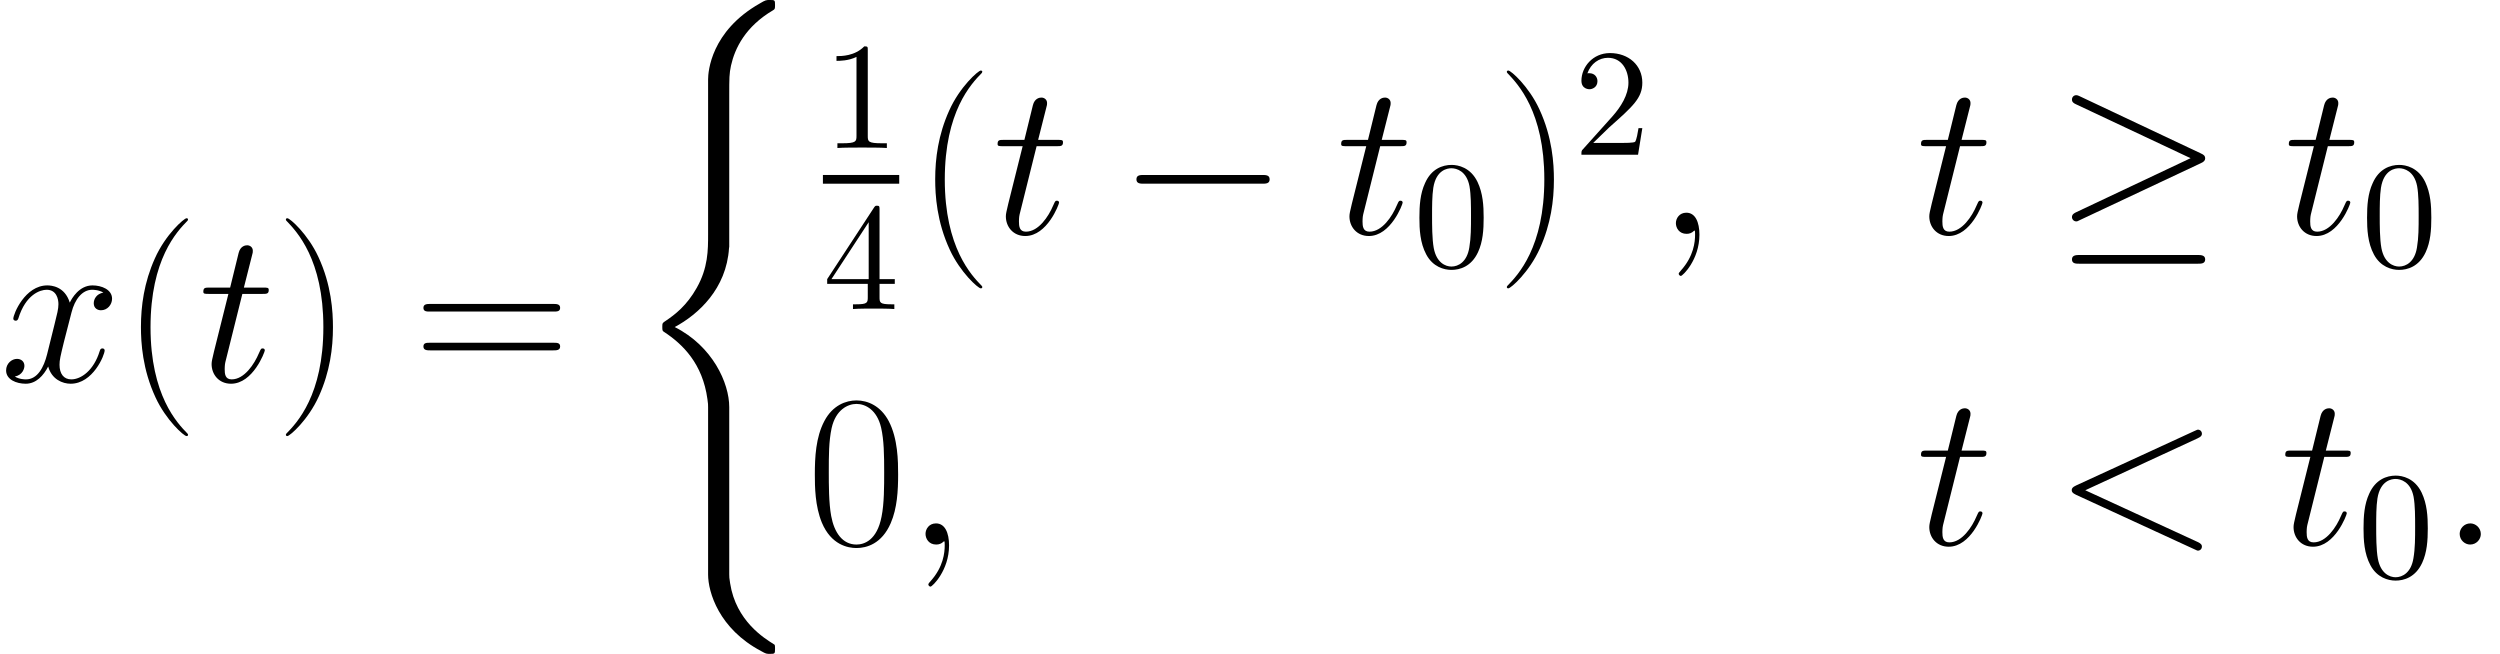 <?xml version='1.0' encoding='UTF-8'?>
<!-- This file was generated by dvisvgm 2.1.3 -->
<svg height='47.821pt' version='1.1' viewBox='141.142 78.705 182.772 47.821' width='182.772pt' xmlns='http://www.w3.org/2000/svg' xmlns:xlink='http://www.w3.org/1999/xlink'>
<defs>
<path d='M10.505 -3.666C10.776 -3.666 11.062 -3.666 11.062 -3.985S10.776 -4.304 10.505 -4.304H1.881C1.61 -4.304 1.323 -4.304 1.323 -3.985S1.61 -3.666 1.881 -3.666H10.505Z' id='g1-0'/>
<path d='M10.744 -5.165C10.967 -5.26 11.062 -5.372 11.062 -5.515C11.062 -5.675 10.999 -5.77 10.744 -5.882L1.961 -10.026C1.737 -10.138 1.674 -10.138 1.642 -10.138C1.451 -10.138 1.323 -9.995 1.323 -9.819C1.323 -9.628 1.451 -9.548 1.626 -9.468L9.995 -5.531L1.658 -1.594C1.339 -1.451 1.323 -1.323 1.323 -1.227C1.323 -1.052 1.466 -0.909 1.642 -0.909C1.69 -0.909 1.722 -0.909 1.929 -1.02L10.744 -5.165ZM10.505 2.184C10.776 2.184 11.062 2.184 11.062 1.865S10.728 1.546 10.489 1.546H1.897C1.658 1.546 1.323 1.546 1.323 1.865S1.61 2.184 1.881 2.184H10.505Z' id='g1-21'/>
<path d='M4.878 3.889C4.878 3.873 4.878 3.842 4.83 3.794C4.097 3.045 2.136 1.004 2.136 -3.969S4.065 -10.967 4.846 -11.764C4.846 -11.78 4.878 -11.812 4.878 -11.86S4.83 -11.939 4.766 -11.939C4.591 -11.939 3.236 -10.76 2.455 -9.006C1.658 -7.237 1.435 -5.515 1.435 -3.985C1.435 -2.837 1.546 -0.893 2.503 1.164C3.268 2.821 4.575 3.985 4.766 3.985C4.846 3.985 4.878 3.953 4.878 3.889Z' id='g4-40'/>
<path d='M4.192 -3.969C4.192 -5.117 4.081 -7.062 3.124 -9.118C2.359 -10.776 1.052 -11.939 0.861 -11.939C0.813 -11.939 0.749 -11.923 0.749 -11.844C0.749 -11.812 0.765 -11.796 0.781 -11.764C1.546 -10.967 3.491 -8.942 3.491 -3.985C3.491 0.988 1.562 3.013 0.781 3.81C0.765 3.842 0.749 3.858 0.749 3.889C0.749 3.969 0.813 3.985 0.861 3.985C1.036 3.985 2.391 2.805 3.172 1.052C3.969 -0.717 4.192 -2.439 4.192 -3.969Z' id='g4-41'/>
<path d='M6.695 -5.117C6.695 -6.089 6.679 -7.747 6.009 -9.022C5.42 -10.138 4.479 -10.537 3.65 -10.537C2.885 -10.537 1.913 -10.186 1.307 -9.038C0.669 -7.843 0.606 -6.36 0.606 -5.117C0.606 -4.208 0.622 -2.821 1.116 -1.61C1.801 0.032 3.029 0.255 3.65 0.255C4.384 0.255 5.499 -0.048 6.153 -1.562C6.631 -2.662 6.695 -3.953 6.695 -5.117ZM3.65 0C2.63 0 2.024 -0.877 1.801 -2.088C1.626 -3.029 1.626 -4.399 1.626 -5.292C1.626 -6.52 1.626 -7.54 1.833 -8.512C2.136 -9.867 3.029 -10.281 3.65 -10.281C4.304 -10.281 5.149 -9.851 5.452 -8.544C5.659 -7.635 5.675 -6.567 5.675 -5.292C5.675 -4.256 5.675 -2.981 5.483 -2.04C5.149 -0.303 4.208 0 3.65 0Z' id='g4-48'/>
<path d='M10.25 -5.117C10.489 -5.117 10.728 -5.117 10.728 -5.388C10.728 -5.675 10.457 -5.675 10.186 -5.675H1.275C1.004 -5.675 0.733 -5.675 0.733 -5.388C0.733 -5.117 0.972 -5.117 1.211 -5.117H10.25ZM10.186 -2.279C10.457 -2.279 10.728 -2.279 10.728 -2.566C10.728 -2.837 10.489 -2.837 10.25 -2.837H1.211C0.972 -2.837 0.733 -2.837 0.733 -2.566C0.733 -2.279 1.004 -2.279 1.275 -2.279H10.186Z' id='g4-61'/>
<path d='M7.189 29.123C7.189 27.369 5.978 24.675 3.204 23.273C4.926 22.348 6.982 20.483 7.173 17.502L7.189 17.407V6.36C7.189 5.053 7.189 4.766 7.317 4.16C7.603 2.885 8.369 1.307 10.393 0.112C10.521 0.032 10.537 0.016 10.537 -0.271C10.537 -0.622 10.521 -0.638 10.17 -0.638C9.883 -0.638 9.851 -0.638 9.421 -0.383C5.85 1.642 5.643 4.607 5.643 5.165V16.498C5.643 17.646 5.643 18.937 4.814 20.404C4.081 21.711 3.22 22.364 2.534 22.826C2.311 22.97 2.295 22.986 2.295 23.257C2.295 23.544 2.311 23.56 2.439 23.639C3.794 24.532 5.244 25.951 5.595 28.549C5.643 28.9 5.643 28.931 5.643 29.123V41.365C5.643 42.656 6.44 45.334 9.516 46.96C9.883 47.167 9.915 47.167 10.17 47.167C10.521 47.167 10.537 47.151 10.537 46.8C10.537 46.514 10.521 46.498 10.457 46.466C9.771 46.035 7.683 44.776 7.253 42.002C7.189 41.588 7.189 41.556 7.189 41.349V29.123Z' id='g0-40'/>
<path d='M2.933 -0.765C2.933 -1.227 2.55 -1.546 2.168 -1.546C1.706 -1.546 1.387 -1.164 1.387 -0.781C1.387 -0.319 1.769 0 2.152 0C2.614 0 2.933 -0.383 2.933 -0.765Z' id='g2-58'/>
<path d='M3.108 0.064C3.108 -0.861 2.805 -1.546 2.152 -1.546C1.642 -1.546 1.387 -1.132 1.387 -0.781S1.626 0 2.168 0C2.375 0 2.55 -0.064 2.694 -0.207C2.726 -0.239 2.742 -0.239 2.758 -0.239C2.79 -0.239 2.79 -0.016 2.79 0.064C2.79 0.59 2.694 1.626 1.769 2.662C1.594 2.853 1.594 2.885 1.594 2.917C1.594 2.997 1.674 3.076 1.753 3.076C1.881 3.076 3.108 1.897 3.108 0.064Z' id='g2-59'/>
<path d='M10.505 -7.763C10.791 -7.89 10.823 -8.002 10.823 -8.098C10.823 -8.273 10.696 -8.4 10.521 -8.4C10.489 -8.4 10.473 -8.385 10.25 -8.289L1.626 -4.32C1.339 -4.192 1.307 -4.081 1.307 -3.985C1.307 -3.873 1.323 -3.778 1.626 -3.634L10.25 0.335C10.457 0.43 10.489 0.446 10.521 0.446C10.696 0.446 10.823 0.319 10.823 0.143C10.823 0.048 10.791 -0.064 10.505 -0.191L2.295 -3.969L10.505 -7.763Z' id='g2-60'/>
<path d='M3.204 -6.408H4.67C4.973 -6.408 5.133 -6.408 5.133 -6.695C5.133 -6.87 5.037 -6.87 4.718 -6.87H3.316L3.905 -9.198C3.969 -9.421 3.969 -9.453 3.969 -9.564C3.969 -9.819 3.762 -9.963 3.555 -9.963C3.427 -9.963 3.061 -9.915 2.933 -9.405L2.311 -6.87H0.813C0.494 -6.87 0.351 -6.87 0.351 -6.567C0.351 -6.408 0.462 -6.408 0.765 -6.408H2.184L1.132 -2.2C1.004 -1.642 0.956 -1.482 0.956 -1.275C0.956 -0.526 1.482 0.159 2.375 0.159C3.985 0.159 4.846 -2.168 4.846 -2.279C4.846 -2.375 4.782 -2.423 4.686 -2.423C4.655 -2.423 4.591 -2.423 4.559 -2.359C4.543 -2.343 4.527 -2.327 4.415 -2.072C4.081 -1.275 3.347 -0.159 2.423 -0.159C1.945 -0.159 1.913 -0.558 1.913 -0.909C1.913 -0.925 1.913 -1.227 1.961 -1.419L3.204 -6.408Z' id='g2-116'/>
<path d='M7.556 -6.504C7.046 -6.408 6.854 -6.025 6.854 -5.723C6.854 -5.34 7.157 -5.212 7.38 -5.212C7.859 -5.212 8.193 -5.627 8.193 -6.057C8.193 -6.727 7.428 -7.03 6.759 -7.03C5.786 -7.03 5.244 -6.073 5.101 -5.77C4.734 -6.966 3.746 -7.03 3.459 -7.03C1.833 -7.03 0.972 -4.941 0.972 -4.591C0.972 -4.527 1.036 -4.447 1.148 -4.447C1.275 -4.447 1.307 -4.543 1.339 -4.607C1.881 -6.376 2.949 -6.711 3.411 -6.711C4.129 -6.711 4.272 -6.041 4.272 -5.659C4.272 -5.308 4.176 -4.941 3.985 -4.176L3.443 -1.993C3.204 -1.036 2.742 -0.159 1.897 -0.159C1.817 -0.159 1.419 -0.159 1.084 -0.367C1.658 -0.478 1.785 -0.956 1.785 -1.148C1.785 -1.466 1.546 -1.658 1.243 -1.658C0.861 -1.658 0.446 -1.323 0.446 -0.813C0.446 -0.143 1.196 0.159 1.881 0.159C2.646 0.159 3.188 -0.446 3.523 -1.1C3.778 -0.159 4.575 0.159 5.165 0.159C6.791 0.159 7.651 -1.929 7.651 -2.279C7.651 -2.359 7.588 -2.423 7.492 -2.423C7.348 -2.423 7.332 -2.343 7.285 -2.216C6.854 -0.813 5.93 -0.159 5.212 -0.159C4.655 -0.159 4.352 -0.574 4.352 -1.227C4.352 -1.578 4.415 -1.833 4.67 -2.885L5.228 -5.053C5.468 -6.009 6.009 -6.711 6.743 -6.711C6.775 -6.711 7.221 -6.711 7.556 -6.504Z' id='g2-120'/>
<path d='M5.133 -3.571C5.133 -4.463 5.077 -5.356 4.686 -6.182C4.173 -7.253 3.258 -7.431 2.79 -7.431C2.12 -7.431 1.306 -7.141 0.848 -6.103C0.491 -5.334 0.435 -4.463 0.435 -3.571C0.435 -2.734 0.48 -1.73 0.937 -0.881C1.417 0.022 2.232 0.245 2.778 0.245C3.381 0.245 4.229 0.011 4.72 -1.049C5.077 -1.819 5.133 -2.689 5.133 -3.571ZM2.778 0C2.343 0 1.685 -0.279 1.484 -1.35C1.361 -2.02 1.361 -3.046 1.361 -3.704C1.361 -4.419 1.361 -5.155 1.451 -5.758C1.663 -7.085 2.499 -7.186 2.778 -7.186C3.147 -7.186 3.883 -6.985 4.095 -5.88C4.207 -5.255 4.207 -4.407 4.207 -3.704C4.207 -2.868 4.207 -2.109 4.084 -1.395C3.917 -0.335 3.28 0 2.778 0Z' id='g3-48'/>
<path d='M3.28 -7.141C3.28 -7.409 3.28 -7.431 3.024 -7.431C2.332 -6.717 1.35 -6.717 0.993 -6.717V-6.371C1.216 -6.371 1.875 -6.371 2.455 -6.661V-0.881C2.455 -0.48 2.421 -0.346 1.417 -0.346H1.06V0C1.451 -0.033 2.421 -0.033 2.868 -0.033S4.285 -0.033 4.675 0V-0.346H4.318C3.314 -0.346 3.28 -0.469 3.28 -0.881V-7.141Z' id='g3-49'/>
<path d='M1.417 -0.859L2.6 -2.008C4.34 -3.548 5.01 -4.151 5.01 -5.267C5.01 -6.539 4.006 -7.431 2.644 -7.431C1.384 -7.431 0.558 -6.405 0.558 -5.412C0.558 -4.787 1.116 -4.787 1.149 -4.787C1.339 -4.787 1.73 -4.921 1.73 -5.378C1.73 -5.668 1.529 -5.958 1.138 -5.958C1.049 -5.958 1.027 -5.958 0.993 -5.947C1.25 -6.673 1.852 -7.085 2.499 -7.085C3.515 -7.085 3.995 -6.182 3.995 -5.267C3.995 -4.374 3.437 -3.492 2.823 -2.801L0.681 -0.413C0.558 -0.29 0.558 -0.268 0.558 0H4.698L5.01 -1.942H4.731C4.675 -1.607 4.597 -1.116 4.486 -0.948C4.407 -0.859 3.671 -0.859 3.426 -0.859H1.417Z' id='g3-50'/>
<path d='M3.28 -1.841V-0.87C3.28 -0.469 3.258 -0.346 2.432 -0.346H2.198V0C2.656 -0.033 3.236 -0.033 3.704 -0.033S4.765 -0.033 5.222 0V-0.346H4.988C4.162 -0.346 4.14 -0.469 4.14 -0.87V-1.841H5.255V-2.187H4.14V-7.264C4.14 -7.487 4.14 -7.554 3.961 -7.554C3.861 -7.554 3.827 -7.554 3.738 -7.42L0.312 -2.187V-1.841H3.28ZM3.347 -2.187H0.625L3.347 -6.349V-2.187Z' id='g3-52'/>
</defs>
<g id='page1'>
<use x='141.142' xlink:href='#g2-120' y='106.6'/>
<use x='150.011' xlink:href='#g4-40' y='106.6'/>
<use x='155.656' xlink:href='#g2-116' y='106.6'/>
<use x='161.292' xlink:href='#g4-41' y='106.6'/>
<use x='171.365' xlink:href='#g4-61' y='106.6'/>
<use x='187.267' xlink:href='#g0-40' y='79.342'/>
<use x='201.304' xlink:href='#g3-49' y='89.525'/>
<rect height='0.638' width='5.579' x='201.304' y='91.497'/>
<use x='201.304' xlink:href='#g3-52' y='101.298'/>
<use x='208.078' xlink:href='#g4-40' y='95.801'/>
<use x='213.723' xlink:href='#g2-116' y='95.801'/>
<use x='222.902' xlink:href='#g1-0' y='95.801'/>
<use x='238.842' xlink:href='#g2-116' y='95.801'/>
<use x='244.478' xlink:href='#g3-48' y='98.192'/>
<use x='250.555' xlink:href='#g4-41' y='95.801'/>
<use x='256.2' xlink:href='#g3-50' y='90.016'/>
<use x='262.277' xlink:href='#g2-59' y='95.801'/>
<use x='281.234' xlink:href='#g2-116' y='95.801'/>
<use x='291.298' xlink:href='#g1-21' y='95.801'/>
<use x='308.124' xlink:href='#g2-116' y='95.801'/>
<use x='313.76' xlink:href='#g3-48' y='98.192'/>
<use x='200.108' xlink:href='#g4-48' y='118.516'/>
<use x='207.419' xlink:href='#g2-59' y='118.516'/>
<use x='281.234' xlink:href='#g2-116' y='118.516'/>
<use x='291.298' xlink:href='#g2-60' y='118.516'/>
<use x='307.865' xlink:href='#g2-116' y='118.516'/>
<use x='313.502' xlink:href='#g3-48' y='120.907'/>
<use x='319.579' xlink:href='#g2-58' y='118.516'/>
</g>
</svg>